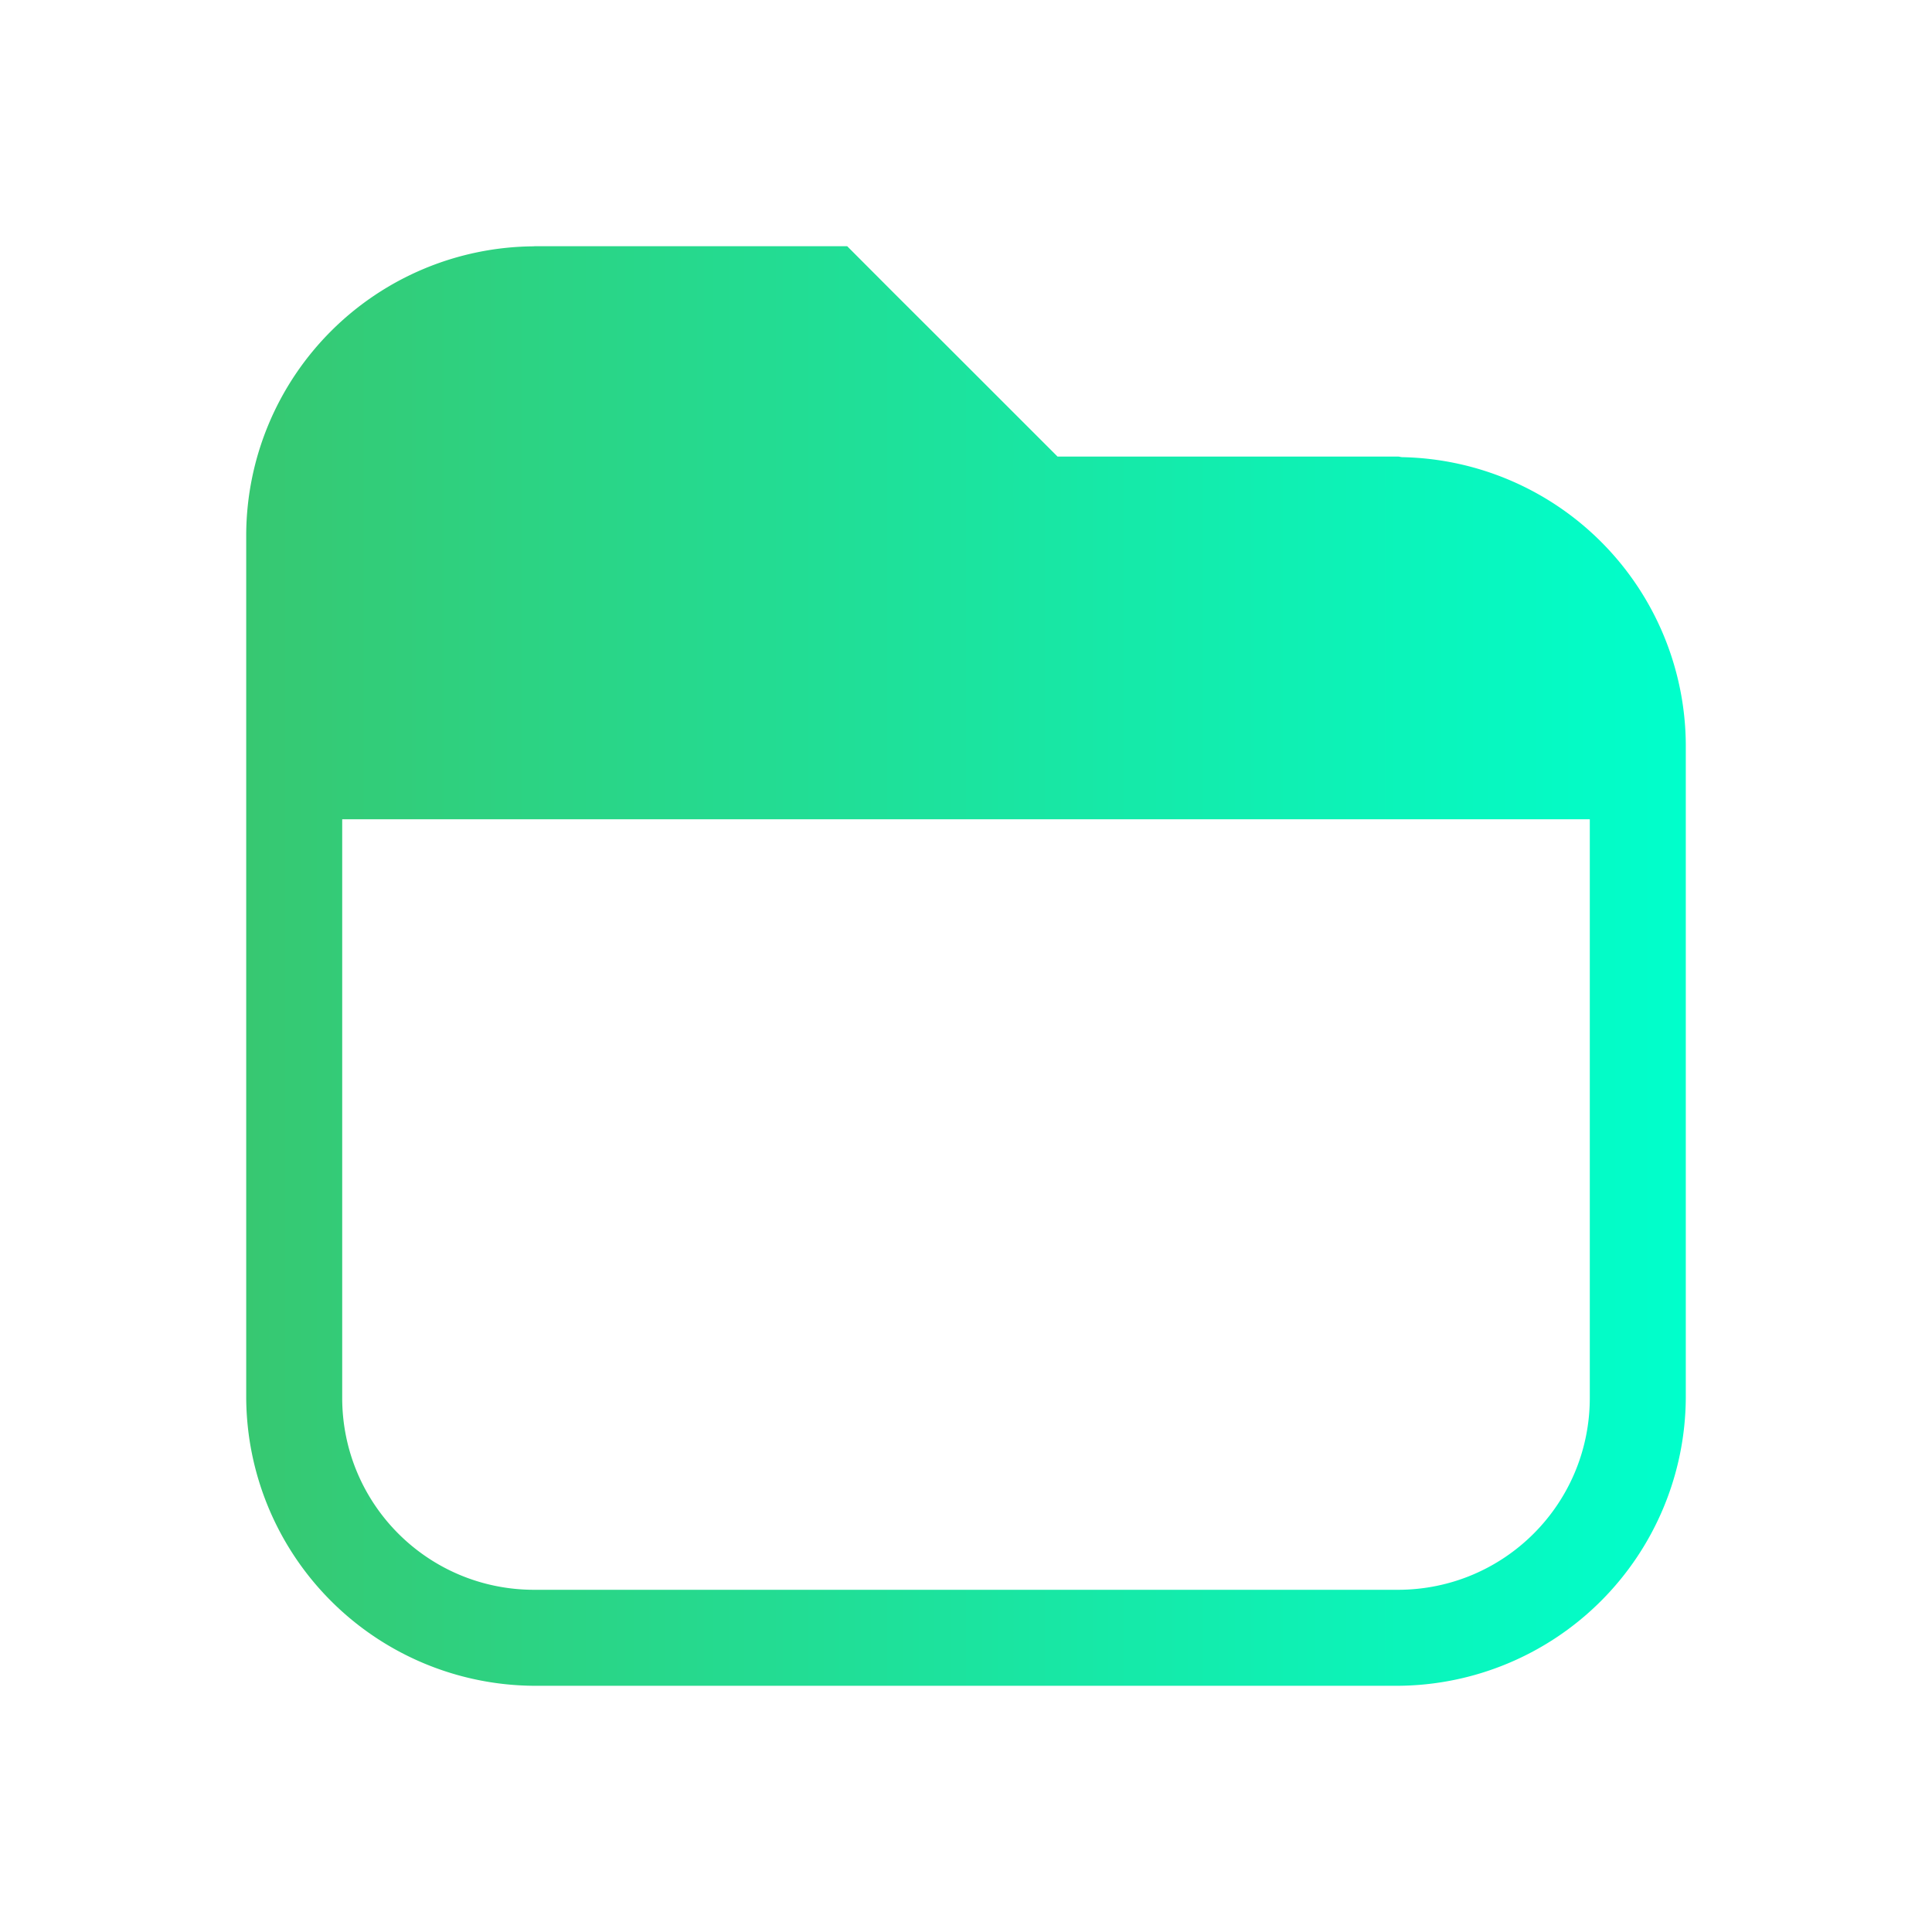 <?xml version="1.0" encoding="UTF-8" standalone="no"?>
<svg
   viewBox="0 0 16 16"
   id="svg6"
   version="1.1"
   sodipodi:docname="folder-open.svg"
   inkscape:version="1.3.2 (091e20ef0f, 2023-11-25)"
   xmlns:inkscape="http://www.inkscape.org/namespaces/inkscape"
   xmlns:sodipodi="http://sodipodi.sourceforge.net/DTD/sodipodi-0.dtd"
   xmlns:xlink="http://www.w3.org/1999/xlink"
   xmlns="http://www.w3.org/2000/svg"
   xmlns:svg="http://www.w3.org/2000/svg">
  <sodipodi:namedview
     id="namedview1"
     pagecolor="#ffffff"
     bordercolor="#999999"
     borderopacity="1"
     inkscape:showpageshadow="2"
     inkscape:pageopacity="0"
     inkscape:pagecheckerboard="0"
     inkscape:deskcolor="#d1d1d1"
     inkscape:zoom="47.75"
     inkscape:cx="8"
     inkscape:cy="8"
     inkscape:window-width="1920"
     inkscape:window-height="996"
     inkscape:window-x="0"
     inkscape:window-y="0"
     inkscape:window-maximized="1"
     inkscape:current-layer="svg6" />
  <defs
     id="defs3051">
    <linearGradient
       id="linearGradient1"
       inkscape:collect="always">
      <stop
         style="stop-color:#37c871;stop-opacity:1"
         offset="0"
         id="stop1" />
      <stop
         style="stop-color:#00ffcc;stop-opacity:1"
         offset="1"
         id="stop2" />
    </linearGradient>
    <style
       id="current-color-scheme">
      .ColorScheme-Text {
        color:#eff0f1;
      }
	  </style>
    <linearGradient
       inkscape:collect="always"
       xlink:href="#linearGradient1"
       id="linearGradient2"
       x1="2.039"
       y1="8"
       x2="13.961"
       y2="8"
       gradientUnits="userSpaceOnUse" />
  </defs>
  <path
     style="fill:url(#linearGradient2);fill-opacity:1;stroke:none"
     d="M4.424 2.04a2.398 2.398 0 0 0-2.385 2.384v7.152a2.398 2.398 0 0 0 2.385 2.385h7.152a2.398 2.398 0 0 0 2.385-2.385v-5.41a2.395 2.395 0 0 0-2.35-2.38c-.012-.001-.023-.005-.035-.005H8.758l-.947-.947-.403-.402-.392-.393H4.424zm-1.59 4.745h10.332v4.791c0 .88-.71 1.59-1.59 1.59H4.424c-.88 0-1.59-.71-1.59-1.59v-4.79z"
     class="ColorScheme-Text"
     id="path1" />
</svg>
